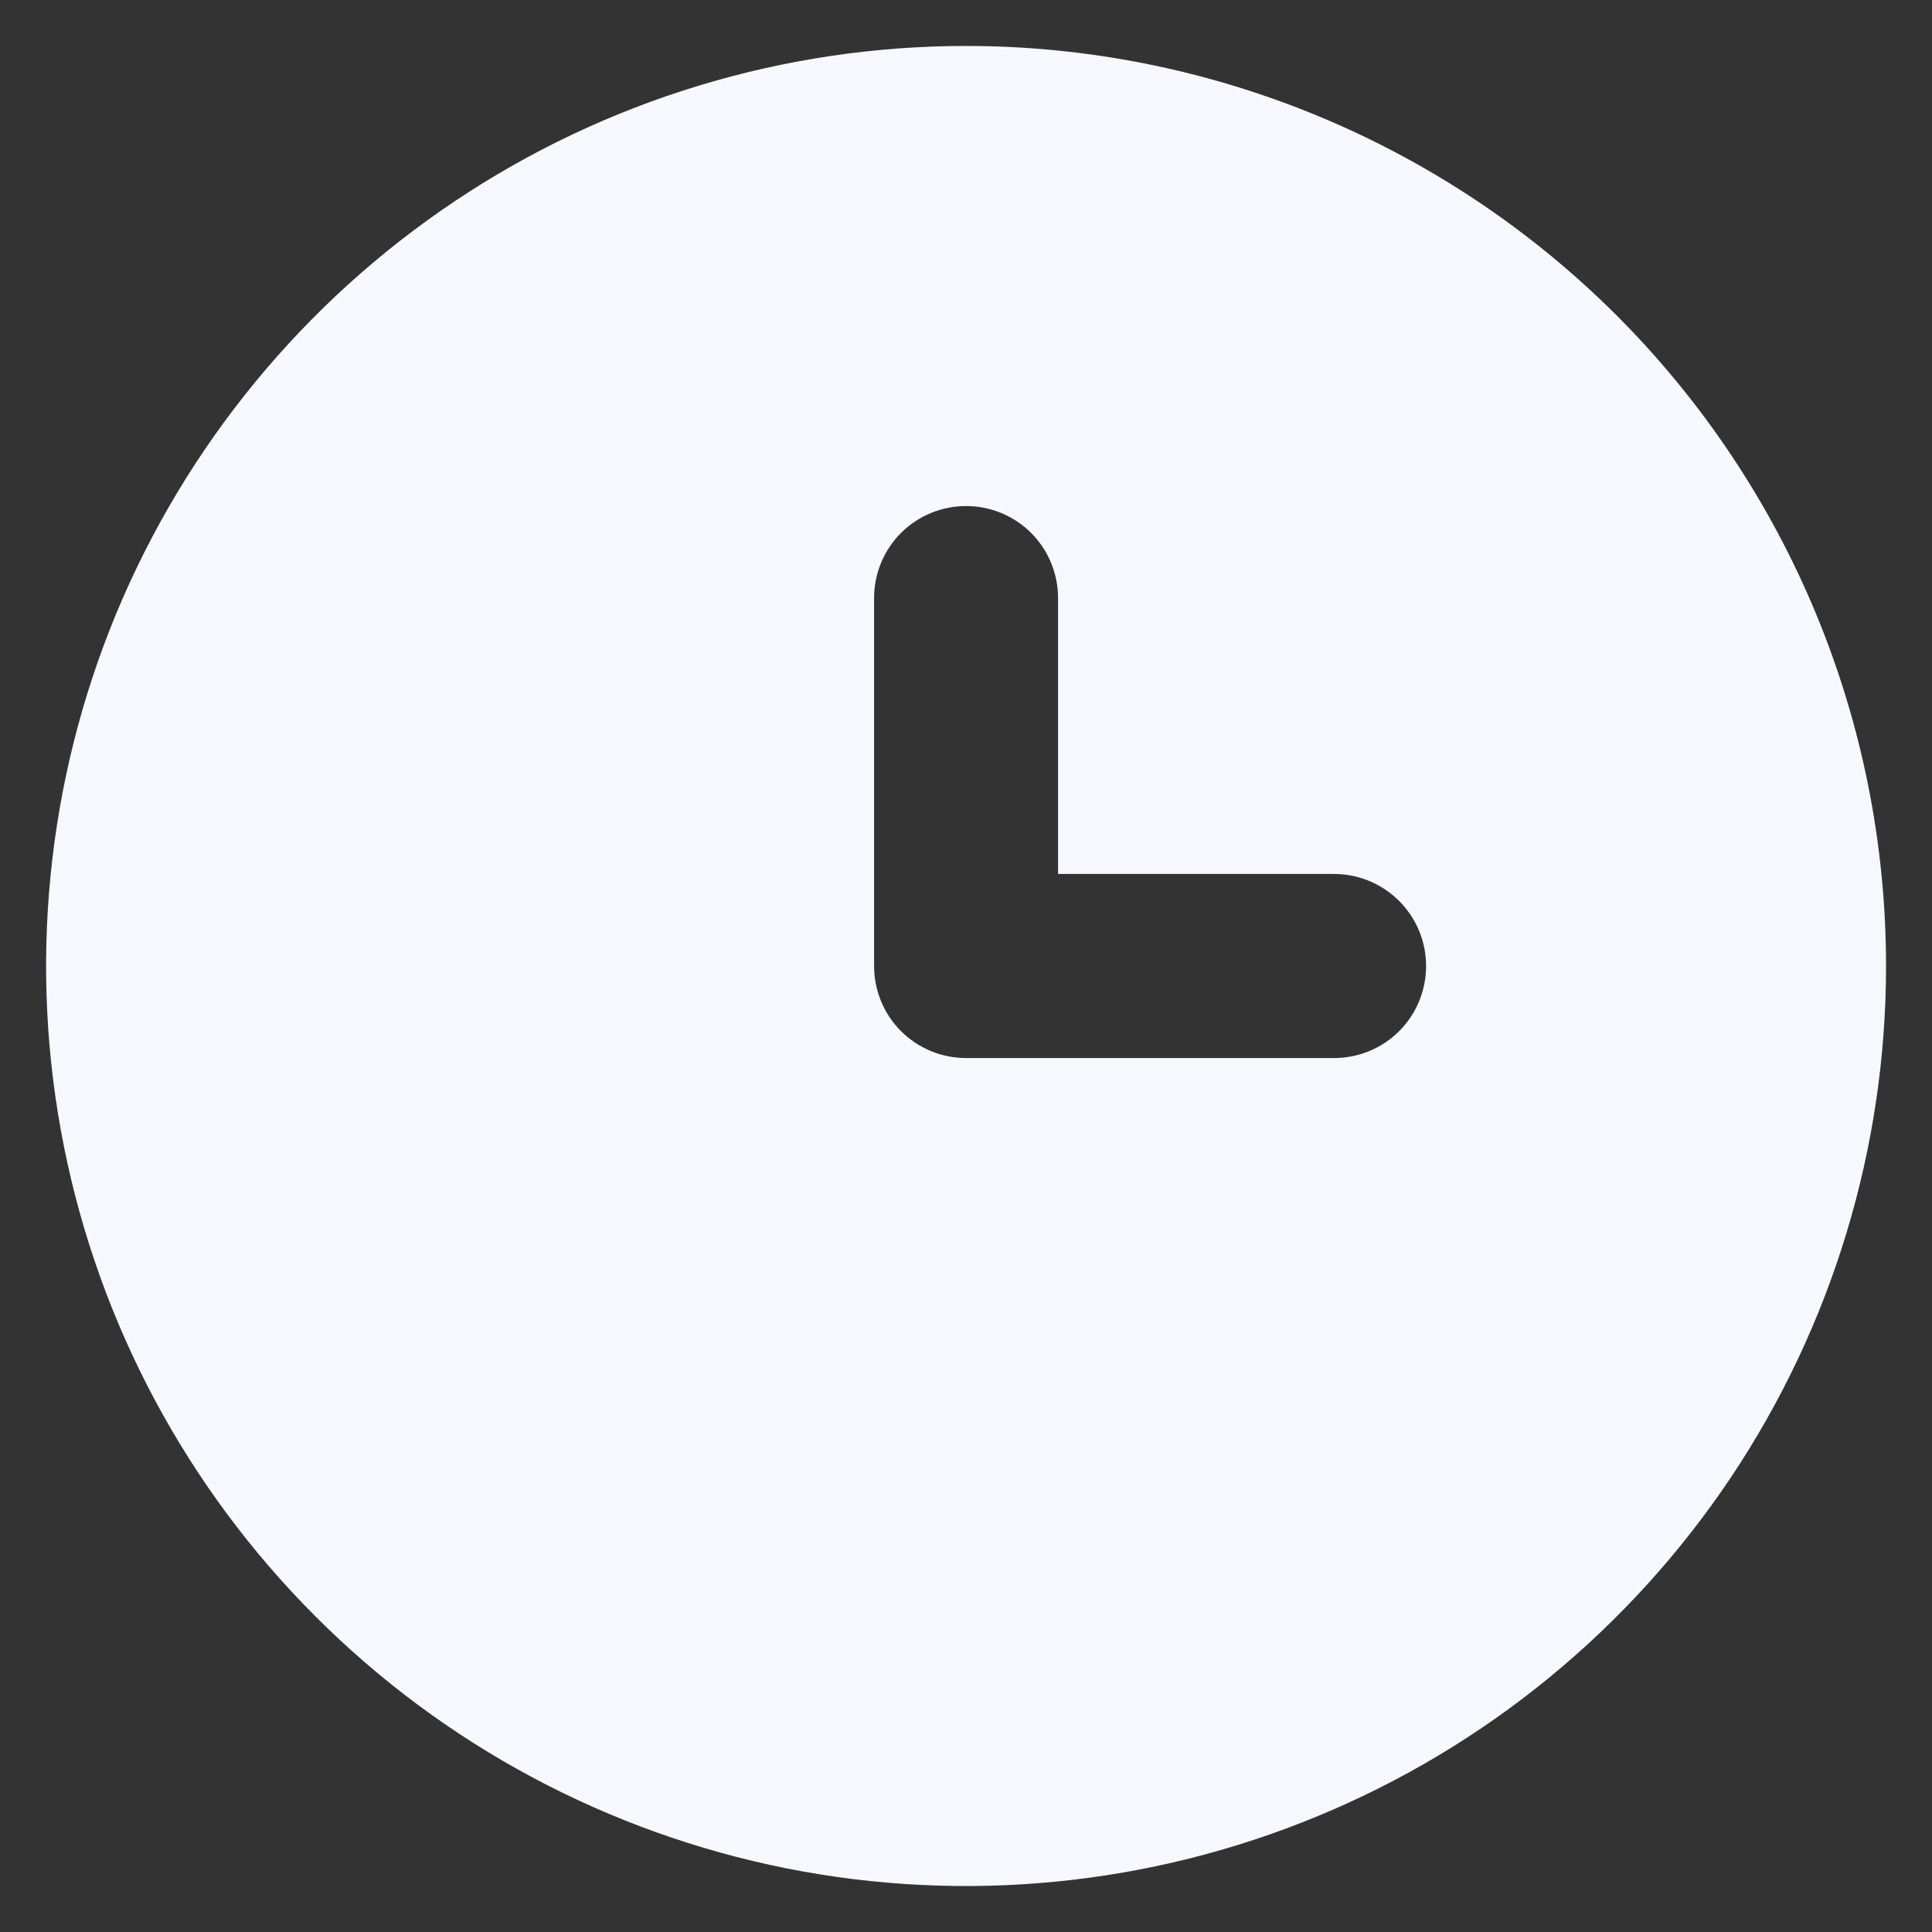 <svg width="14" height="14" viewBox="0 0 14 14" fill="none" xmlns="http://www.w3.org/2000/svg">
<rect x="0" y="0" width="14" height="14" fill="#333333" stroke="none"/>
<path d="M7.001 0.333C5.682 0.333 4.393 0.724 3.297 1.457C2.201 2.19 1.346 3.231 0.841 4.449C0.337 5.667 0.205 7.008 0.462 8.301C0.719 9.594 1.354 10.782 2.287 11.714C3.219 12.647 4.407 13.281 5.7 13.539C6.993 13.796 8.334 13.664 9.552 13.159C10.77 12.655 11.811 11.8 12.544 10.704C13.276 9.608 13.667 8.319 13.667 7C13.667 6.125 13.495 5.258 13.16 4.449C12.825 3.64 12.334 2.905 11.715 2.286C11.096 1.667 10.361 1.176 9.552 0.841C8.743 0.506 7.876 0.333 7.001 0.333ZM9.667 7.667H7.001C6.824 7.667 6.654 7.597 6.529 7.472C6.404 7.347 6.334 7.177 6.334 7V4.333C6.334 4.157 6.404 3.987 6.529 3.862C6.654 3.737 6.824 3.667 7.001 3.667C7.177 3.667 7.347 3.737 7.472 3.862C7.597 3.987 7.667 4.157 7.667 4.333V6.333H9.667C9.844 6.333 10.014 6.404 10.139 6.529C10.264 6.654 10.334 6.823 10.334 7C10.334 7.177 10.264 7.347 10.139 7.472C10.014 7.597 9.844 7.667 9.667 7.667Z" fill="#F6F8FE"/>
</svg>

